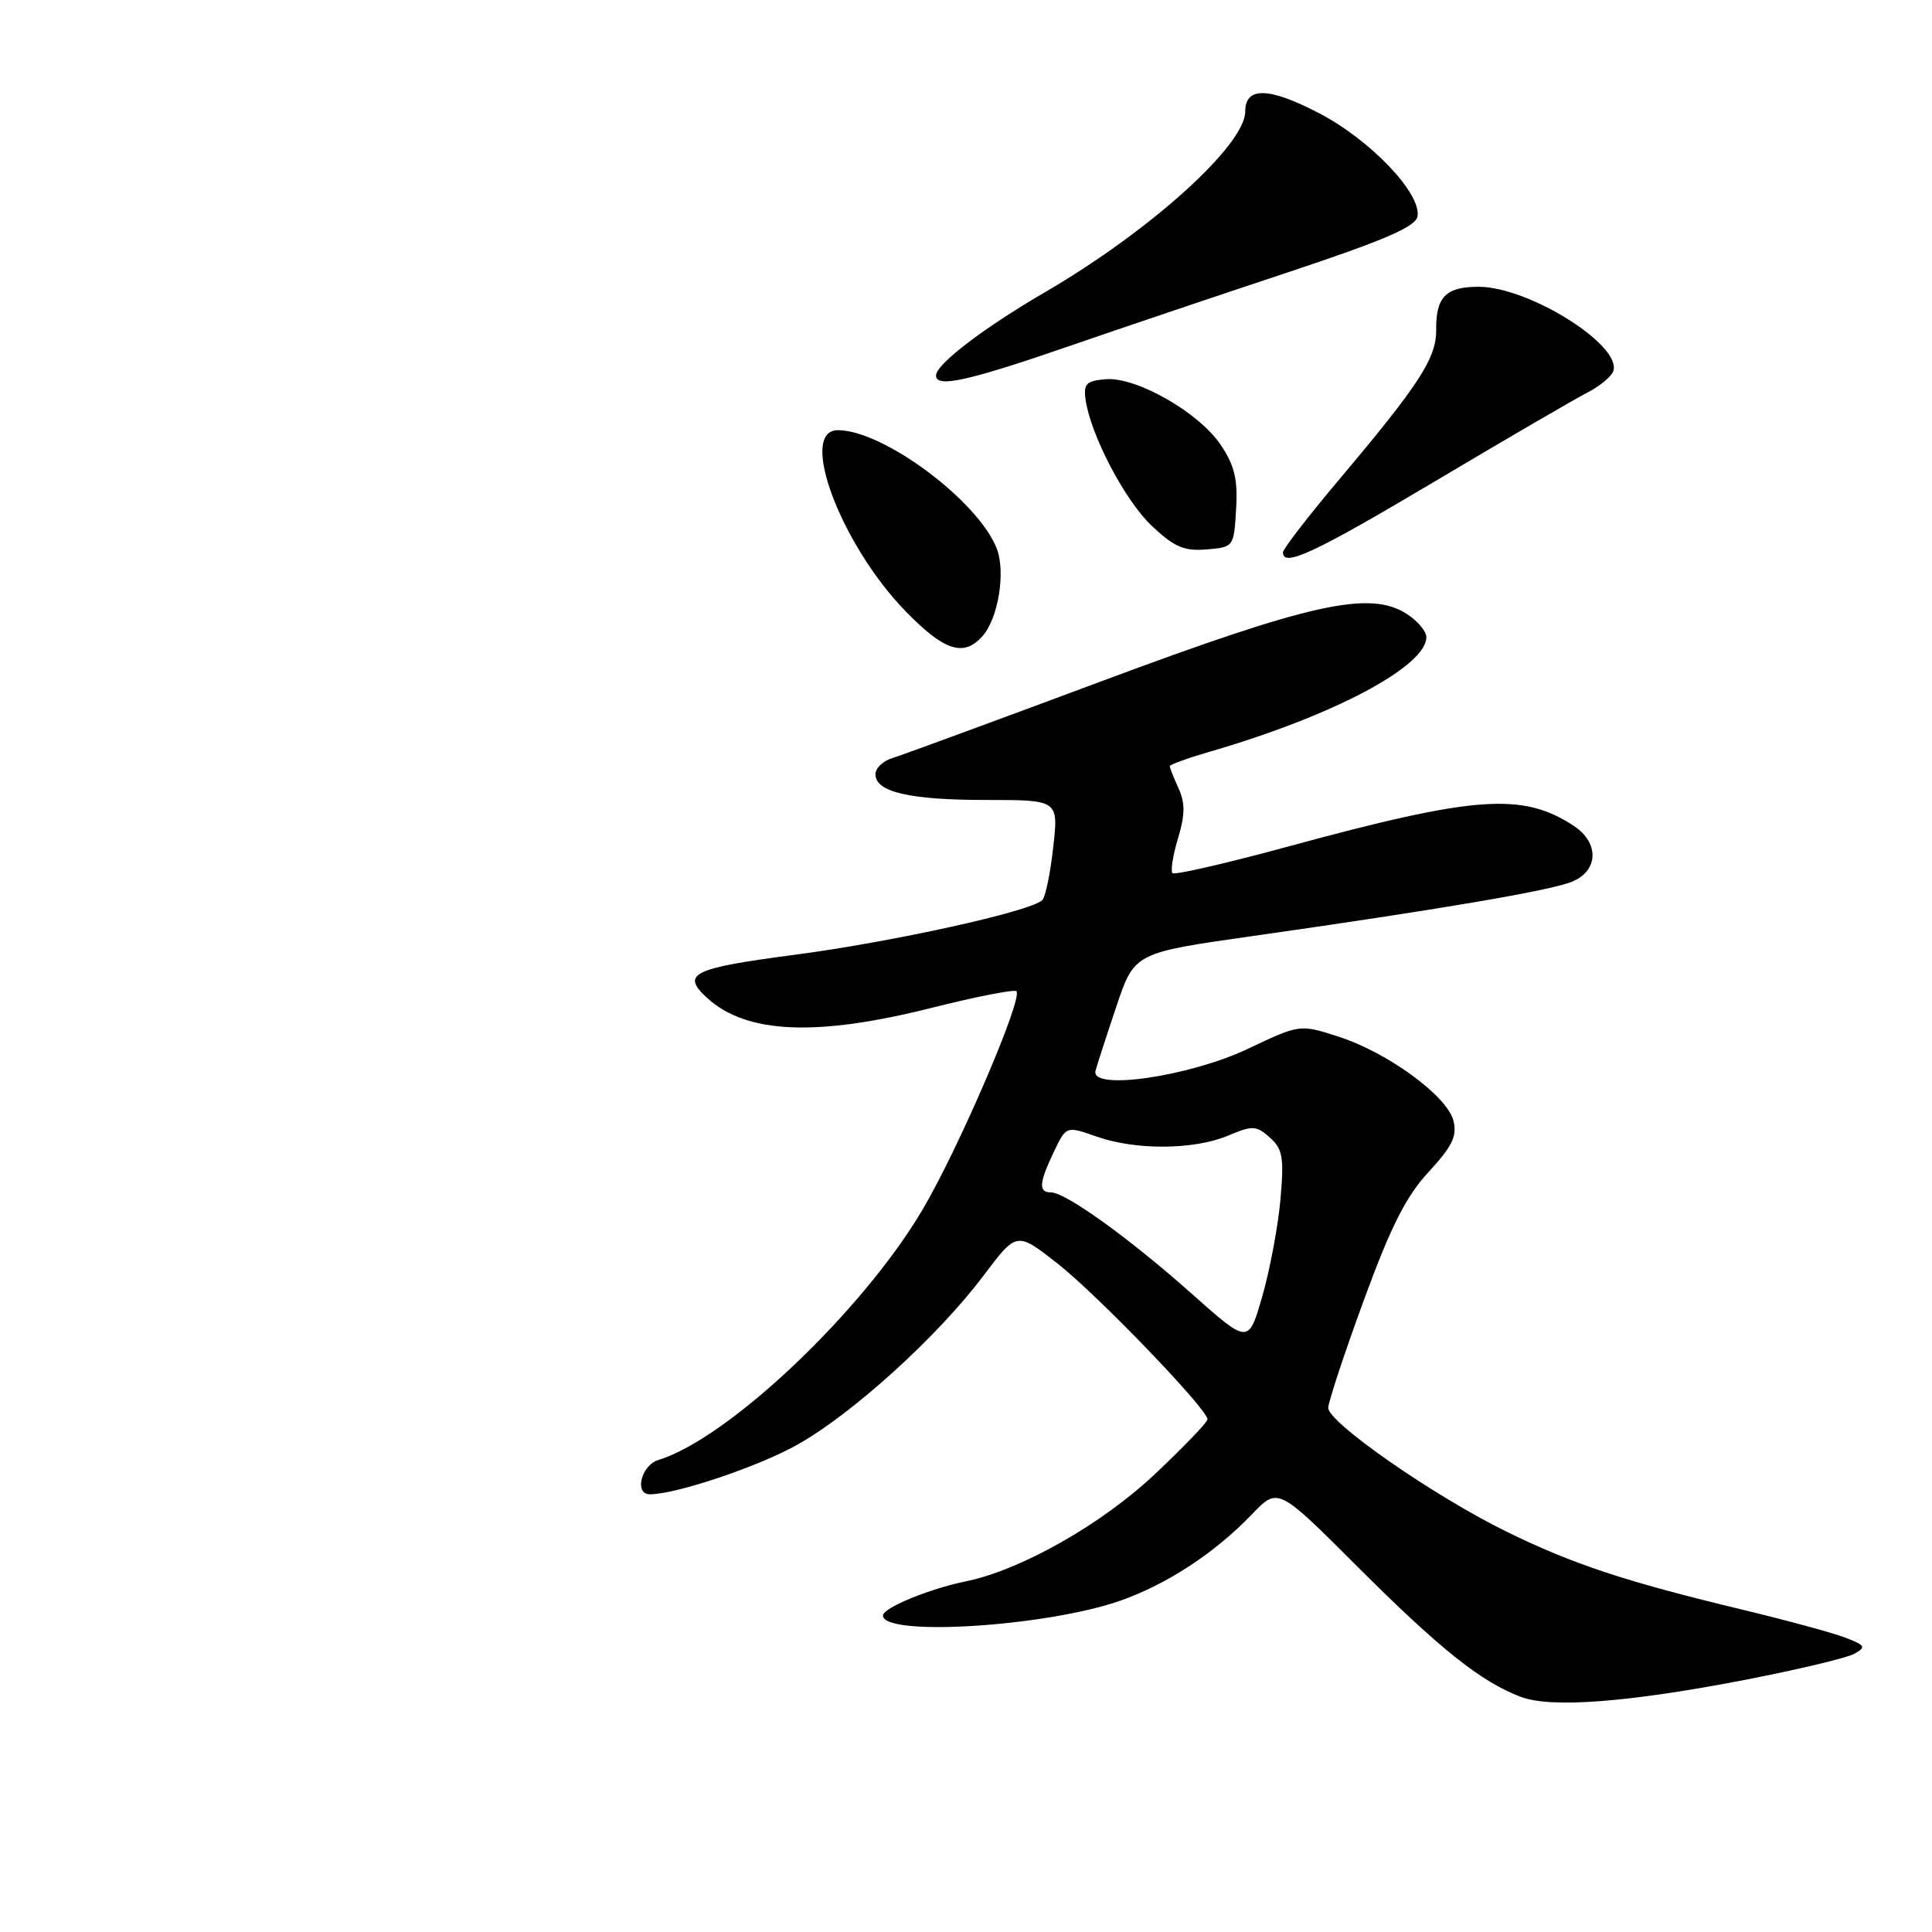 <?xml version="1.0" encoding="UTF-8" standalone="no"?>
<!DOCTYPE svg PUBLIC "-//W3C//DTD SVG 1.1//EN" "http://www.w3.org/Graphics/SVG/1.1/DTD/svg11.dtd" >
<svg xmlns="http://www.w3.org/2000/svg" xmlns:xlink="http://www.w3.org/1999/xlink" version="1.1" viewBox="0 0 256 256">
 <g >
 <path fill="currentColor"
d=" M 231.22 222.59 C 238.22 221.23 244.75 219.68 245.72 219.13 C 247.30 218.25 247.16 218.01 244.50 216.99 C 242.85 216.36 236.78 214.71 231.00 213.32 C 215.30 209.55 208.34 207.24 199.50 202.89 C 189.91 198.17 176.00 188.49 176.00 186.55 C 176.00 185.79 178.11 179.40 180.69 172.35 C 184.29 162.51 186.29 158.55 189.30 155.29 C 192.44 151.88 193.10 150.53 192.59 148.51 C 191.77 145.23 183.90 139.47 177.36 137.36 C 172.23 135.71 172.23 135.71 165.36 138.97 C 157.59 142.66 144.47 144.56 145.16 141.89 C 145.36 141.13 146.60 137.30 147.92 133.38 C 150.31 126.26 150.31 126.26 165.91 124.04 C 190.55 120.54 205.27 118.04 208.25 116.85 C 211.82 115.43 211.96 111.68 208.52 109.42 C 201.72 104.97 195.51 105.42 170.68 112.17 C 162.53 114.39 155.64 115.97 155.36 115.70 C 155.09 115.42 155.41 113.35 156.09 111.09 C 157.03 107.96 157.05 106.40 156.16 104.45 C 155.52 103.05 155.00 101.73 155.00 101.52 C 155.00 101.31 157.45 100.43 160.45 99.56 C 176.67 94.84 189.00 88.30 189.00 84.42 C 189.00 83.66 187.86 82.30 186.47 81.39 C 181.57 78.18 173.83 79.88 146.00 90.25 C 131.97 95.48 119.49 100.07 118.25 100.45 C 117.01 100.82 116.00 101.79 116.00 102.59 C 116.00 104.95 120.51 106.00 130.69 106.00 C 140.26 106.00 140.26 106.00 139.56 112.25 C 139.18 115.69 138.53 118.84 138.12 119.26 C 136.67 120.75 118.29 124.81 105.25 126.52 C 91.65 128.31 90.18 129.04 93.75 132.28 C 98.95 136.98 108.18 137.38 123.34 133.57 C 129.30 132.07 134.40 131.07 134.68 131.34 C 135.59 132.26 127.03 152.18 122.24 160.29 C 114.27 173.78 96.51 190.61 87.25 193.45 C 84.97 194.14 84.00 198.00 86.11 198.00 C 89.56 198.00 100.33 194.39 105.58 191.47 C 112.87 187.42 124.26 177.09 130.31 169.04 C 134.72 163.18 134.72 163.18 140.11 167.41 C 145.42 171.57 160.00 186.72 160.00 188.07 C 160.00 188.45 156.87 191.71 153.04 195.32 C 146.01 201.96 135.31 208.03 128.00 209.53 C 123.12 210.53 117.00 213.05 117.00 214.06 C 117.00 216.90 138.66 215.54 148.47 212.09 C 154.65 209.92 161.02 205.74 165.92 200.62 C 169.34 197.06 169.34 197.06 179.92 207.64 C 190.78 218.49 196.24 222.85 201.50 224.84 C 205.52 226.36 215.68 225.59 231.22 222.59 Z  M 130.22 84.25 C 132.28 81.89 133.26 75.82 132.09 72.73 C 129.69 66.43 117.07 57.00 111.03 57.00 C 105.71 57.00 111.38 72.15 120.03 81.03 C 125.15 86.29 127.73 87.10 130.22 84.25 Z  M 190.22 63.73 C 199.72 58.08 208.79 52.80 210.37 52.00 C 211.95 51.19 213.47 49.94 213.75 49.22 C 215.05 45.83 202.60 38.00 195.93 38.00 C 191.58 38.00 190.26 39.34 190.30 43.71 C 190.34 47.43 188.08 50.92 177.53 63.44 C 173.39 68.35 170.00 72.74 170.00 73.19 C 170.00 75.22 174.12 73.30 190.22 63.73 Z  M 163.79 67.46 C 164.03 63.53 163.58 61.67 161.76 58.96 C 158.86 54.64 150.57 49.91 146.50 50.25 C 143.95 50.46 143.55 50.86 143.84 52.93 C 144.51 57.65 149.05 66.31 152.63 69.69 C 155.61 72.49 156.90 73.05 159.88 72.80 C 163.48 72.50 163.50 72.47 163.79 67.46 Z  M 142.00 45.75 C 148.32 43.57 161.14 39.24 170.49 36.14 C 183.32 31.88 187.56 30.06 187.82 28.70 C 188.40 25.67 181.57 18.51 174.71 14.96 C 168.11 11.53 165.00 11.47 165.00 14.77 C 165.00 19.22 152.41 30.59 138.50 38.70 C 130.37 43.43 124.07 48.24 124.03 49.73 C 123.99 51.45 128.25 50.50 142.00 45.75 Z  M 157.96 171.47 C 149.70 164.11 141.21 158.00 139.26 158.00 C 137.58 158.00 137.67 156.76 139.64 152.63 C 141.28 149.19 141.28 149.19 145.27 150.59 C 150.47 152.43 158.15 152.38 162.69 150.49 C 166.01 149.10 166.47 149.12 168.27 150.74 C 169.97 152.26 170.16 153.37 169.66 159.00 C 169.34 162.57 168.25 168.34 167.25 171.80 C 165.43 178.11 165.43 178.11 157.96 171.47 Z "/>
</g>
</svg>